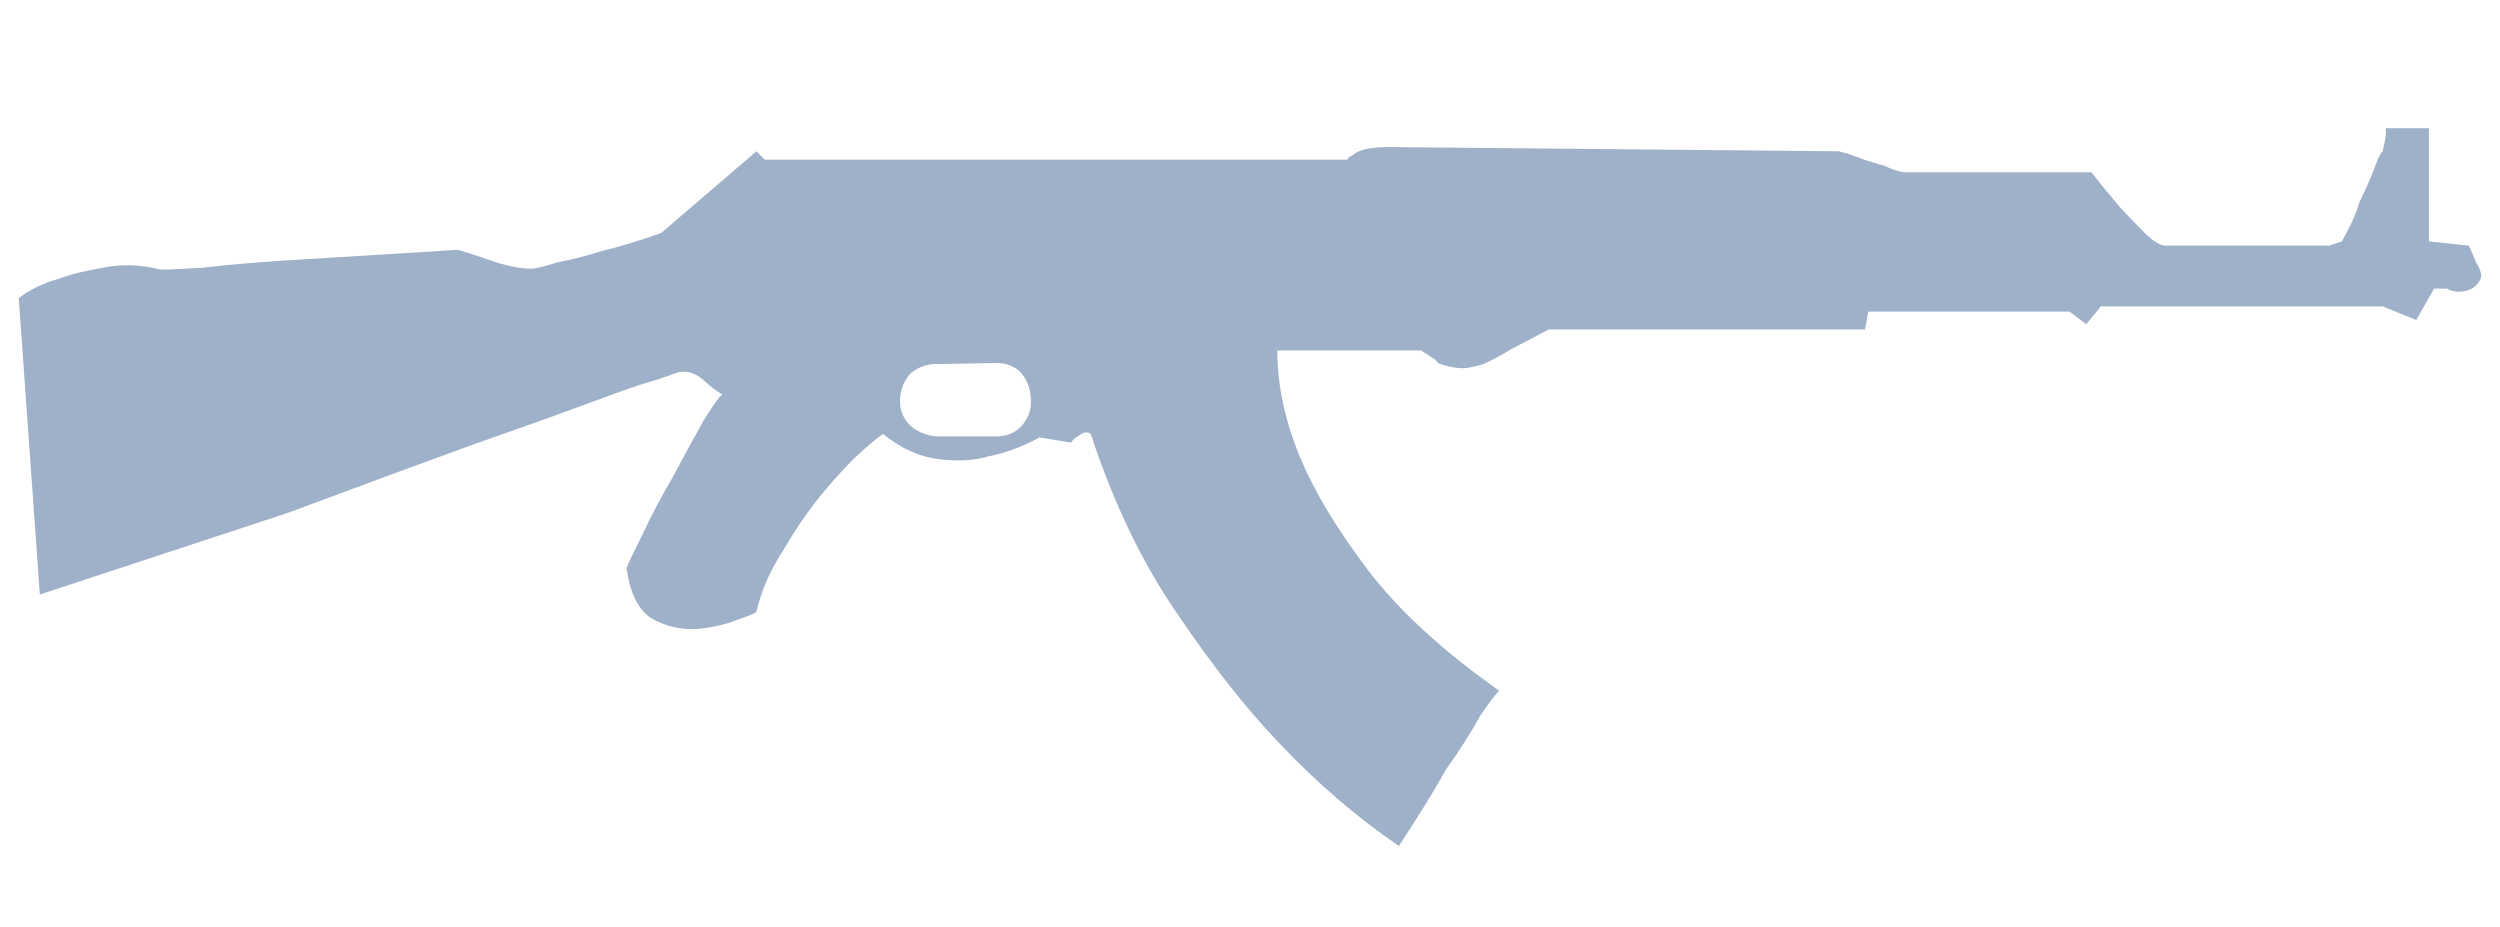 <svg width="89" height="33" viewBox="0 0 89 33" fill="none" xmlns="http://www.w3.org/2000/svg">
<g clip-path="url(#clip0_28409_24636)">
<path fill-rule="evenodd" clip-rule="evenodd" d="M86.469 4.567V8.594L87.886 8.743C87.985 8.942 88.072 9.142 88.147 9.34C88.246 9.491 88.309 9.638 88.334 9.788C88.334 9.911 88.271 10.036 88.147 10.162C87.998 10.31 87.786 10.385 87.512 10.385C87.387 10.385 87.251 10.347 87.102 10.274H86.654L86.02 11.392L84.826 10.907H74.791L74.27 11.542L73.672 11.094H66.51L66.398 11.729H55.132L53.79 12.437C53.467 12.636 53.143 12.809 52.82 12.959C52.472 13.058 52.236 13.108 52.111 13.108C51.862 13.108 51.626 13.071 51.403 12.995C51.253 12.972 51.153 12.91 51.105 12.808L50.582 12.474H45.472C45.472 13.741 45.758 15.047 46.33 16.392C46.827 17.559 47.611 18.852 48.68 20.269C49.775 21.713 51.341 23.155 53.38 24.597C53.331 24.597 53.107 24.884 52.71 25.455C52.386 26.052 51.975 26.699 51.479 27.395C51.031 28.19 50.471 29.099 49.8 30.118C48.307 29.098 46.89 27.881 45.546 26.462C44.378 25.243 43.171 23.713 41.928 21.874C40.685 20.082 39.654 17.944 38.832 15.457C38.733 15.358 38.596 15.371 38.421 15.495C38.296 15.57 38.197 15.657 38.122 15.756L37.004 15.57C36.432 15.893 35.835 16.117 35.213 16.241C34.715 16.392 34.13 16.427 33.46 16.353C32.764 16.278 32.092 15.979 31.445 15.457C31.395 15.457 31.16 15.645 30.736 16.017C30.314 16.392 29.854 16.876 29.357 17.471C28.836 18.094 28.35 18.791 27.902 19.561C27.429 20.281 27.105 21.015 26.932 21.762C26.932 21.812 26.708 21.91 26.261 22.059C25.839 22.233 25.34 22.346 24.768 22.394C24.222 22.42 23.699 22.296 23.203 22.02C22.729 21.724 22.432 21.126 22.306 20.231C22.331 20.131 22.518 19.734 22.867 19.038C23.165 18.391 23.526 17.708 23.95 16.985C24.347 16.239 24.721 15.555 25.069 14.934C25.442 14.337 25.666 14.038 25.74 14.038C25.666 14.038 25.454 13.891 25.107 13.591C24.808 13.293 24.484 13.18 24.135 13.256C24.062 13.281 23.813 13.367 23.39 13.516C22.942 13.641 22.383 13.828 21.711 14.077C21.038 14.326 20.294 14.599 19.473 14.897C18.626 15.196 17.782 15.494 16.935 15.793C14.946 16.514 12.72 17.335 10.258 18.255L1.418 21.165L0.667 10.61C1.065 10.311 1.525 10.087 2.047 9.938C2.521 9.763 3.068 9.627 3.689 9.528C4.262 9.403 4.896 9.415 5.592 9.564C5.592 9.614 6.139 9.601 7.232 9.527C8.327 9.402 9.545 9.303 10.889 9.229L16.298 8.893C16.646 8.994 16.994 9.104 17.342 9.229C17.964 9.452 18.486 9.564 18.908 9.564C19.057 9.564 19.369 9.491 19.842 9.34C20.363 9.24 20.898 9.104 21.446 8.93C22.067 8.78 22.763 8.57 23.534 8.297L26.929 5.386L27.227 5.685H47.968C47.968 5.636 48.044 5.574 48.193 5.5C48.267 5.424 48.404 5.361 48.603 5.312C48.801 5.263 49.099 5.236 49.497 5.236L65.464 5.385C65.761 5.46 66.062 5.56 66.36 5.684C66.585 5.759 66.833 5.833 67.106 5.908C67.355 6.033 67.579 6.107 67.778 6.132H74.455C74.803 6.58 75.14 6.99 75.462 7.364C75.735 7.662 76.035 7.973 76.357 8.297C76.63 8.57 76.867 8.72 77.065 8.743H82.922L83.37 8.594C83.668 8.073 83.88 7.6 84.004 7.177C84.178 6.828 84.34 6.468 84.489 6.095C84.613 5.72 84.725 5.486 84.824 5.385C84.899 5.037 84.936 4.851 84.936 4.825V4.565H86.469V4.567ZM35.473 12.923L33.458 12.96C33.06 12.935 32.712 13.045 32.414 13.295C32.166 13.569 32.04 13.905 32.04 14.303C32.04 14.625 32.166 14.912 32.414 15.16C32.712 15.409 33.06 15.535 33.458 15.535H35.473C35.846 15.535 36.144 15.409 36.369 15.16C36.593 14.912 36.703 14.625 36.703 14.303C36.703 13.905 36.592 13.569 36.369 13.295C36.144 13.045 35.846 12.923 35.473 12.923Z" fill="#9FB1C9"/>
</g>
<defs>
<clipPath id="clip0_28409_24636">
<rect width="88.5" height="32" fill="white" transform="translate(0 0.134)"/>
</clipPath>
</defs>
</svg>
